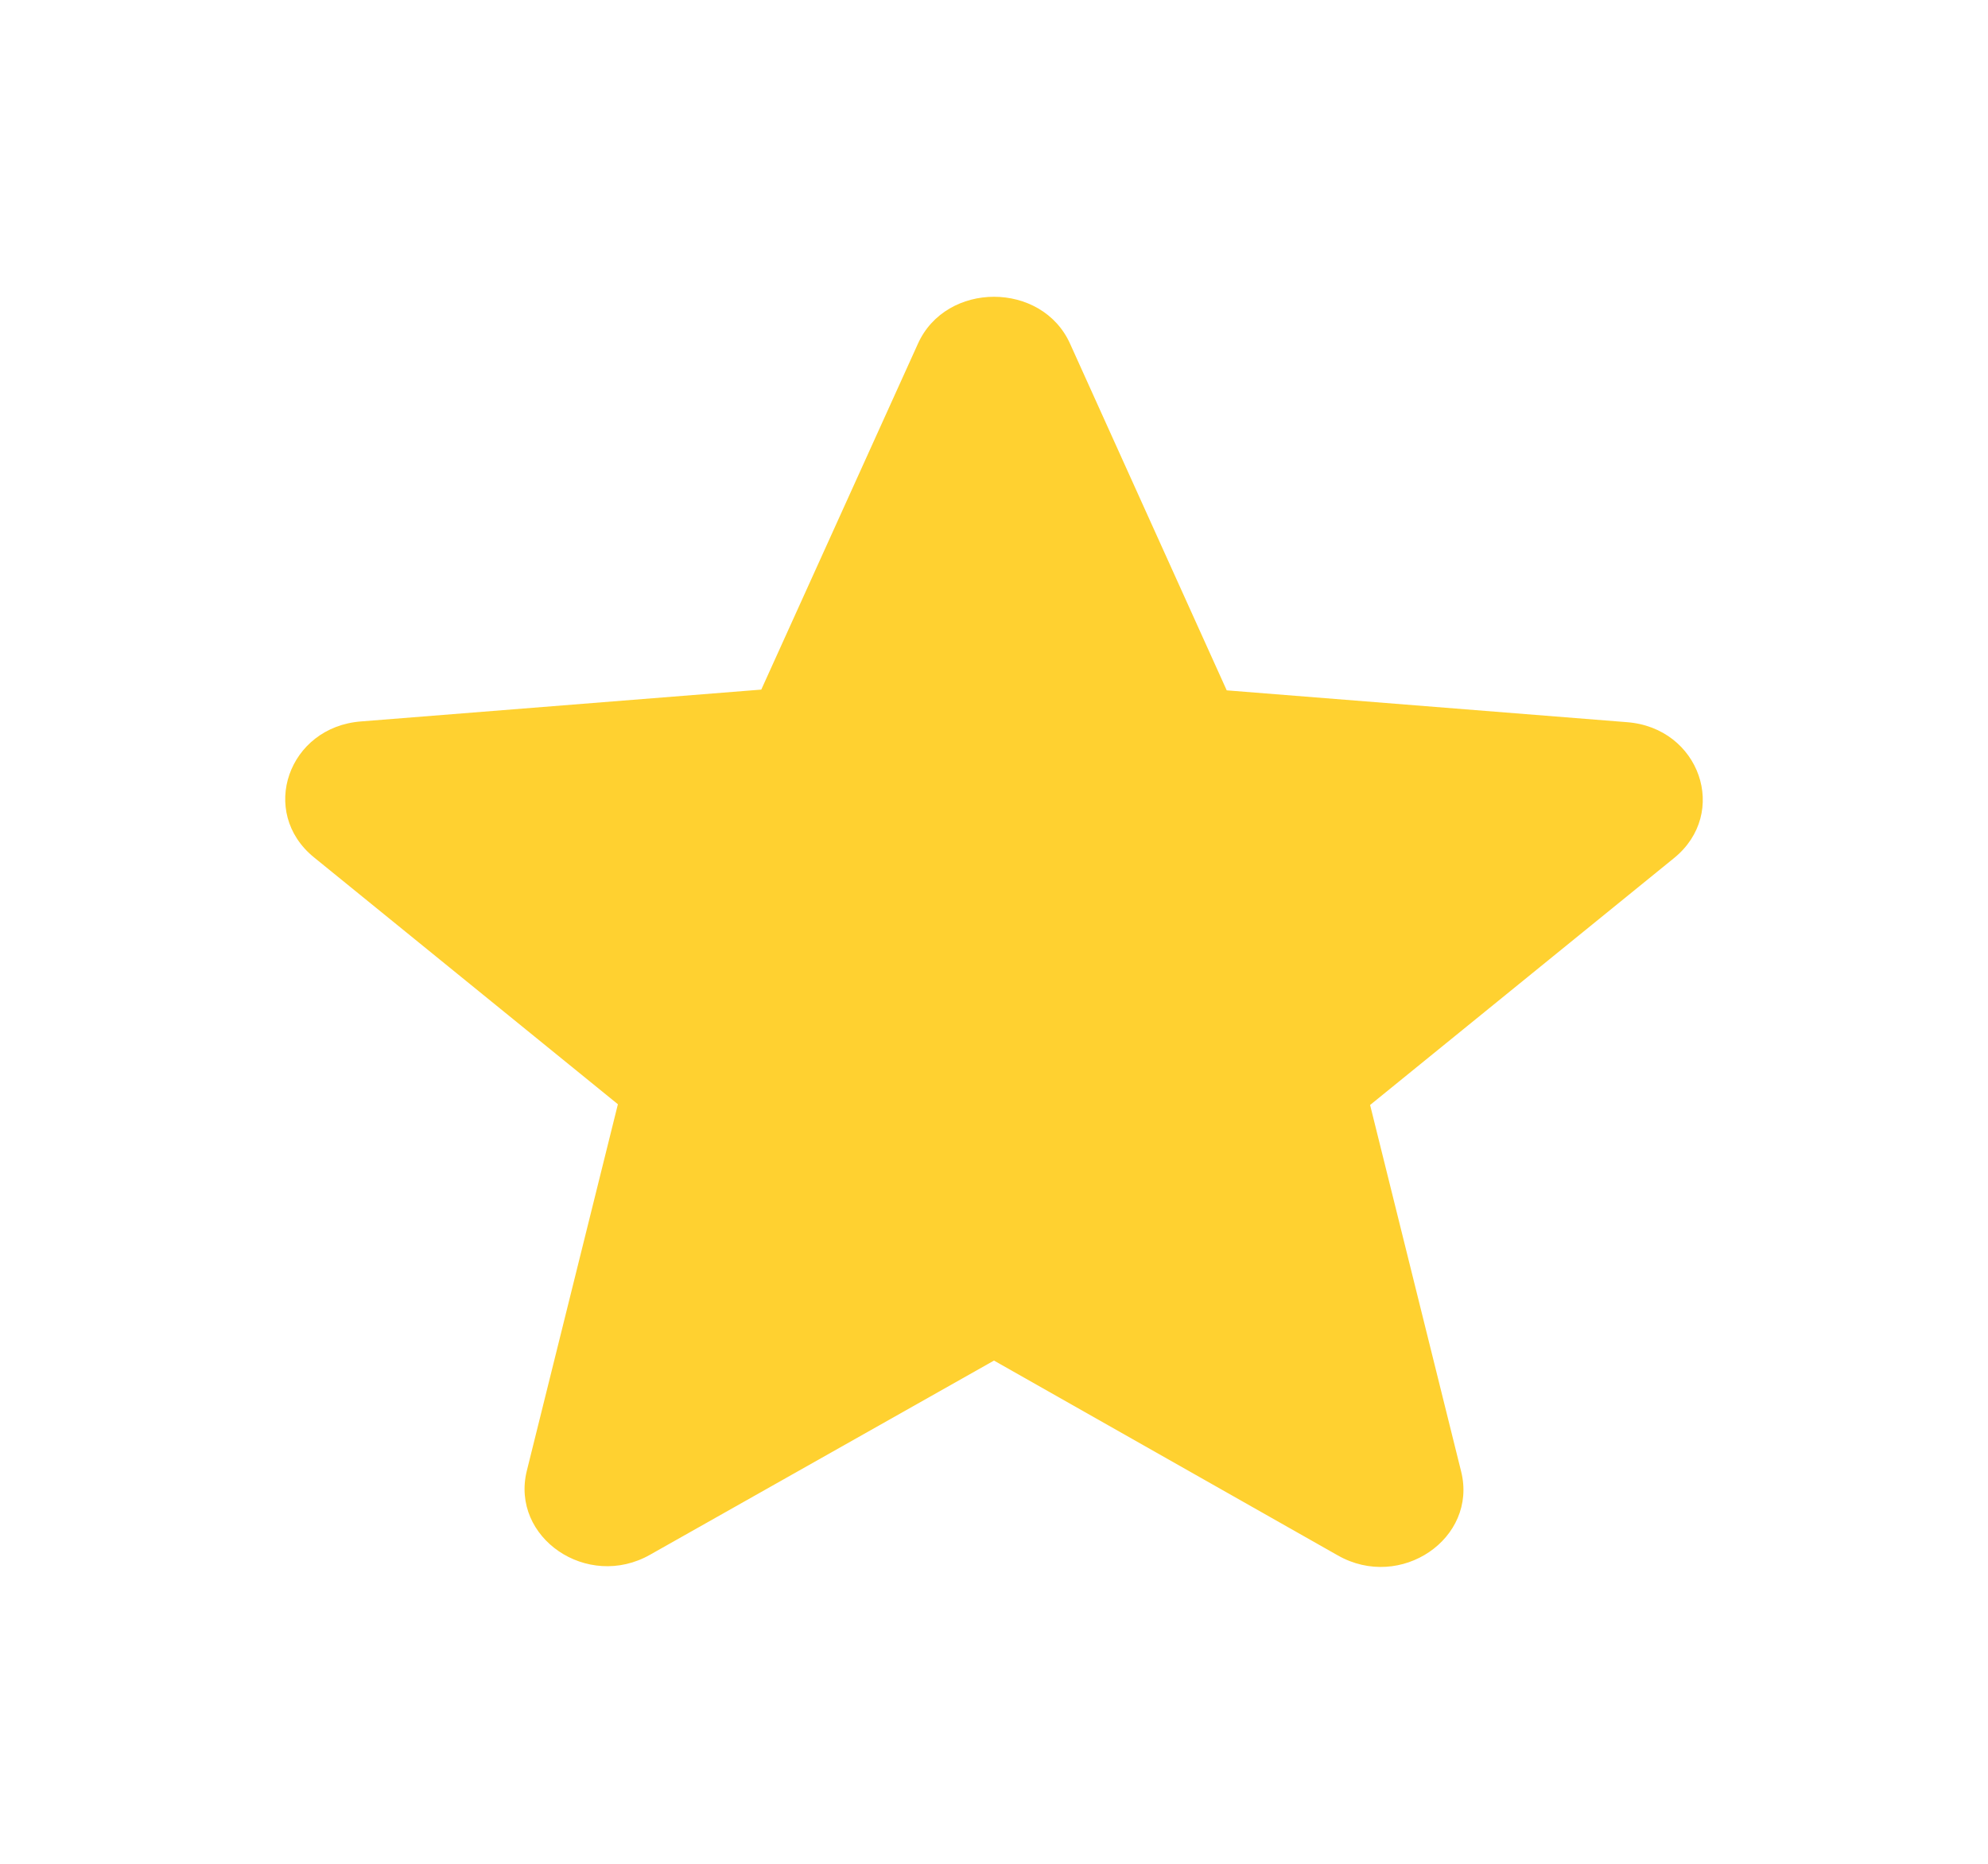 <svg width="16" height="15" viewBox="0 0 16 15" fill="none" xmlns="http://www.w3.org/2000/svg">
<path d="M8 10.95L10.767 12.518C11.273 12.806 11.893 12.381 11.76 11.844L11.027 8.893L13.473 6.906C13.92 6.543 13.68 5.856 13.093 5.812L9.873 5.556L8.613 2.768C8.387 2.262 7.613 2.262 7.387 2.768L6.127 5.55L2.907 5.806C2.32 5.85 2.08 6.537 2.527 6.9L4.973 8.887L4.24 11.837C4.107 12.375 4.727 12.8 5.233 12.512L8 10.95Z" fill="#FFD130"/>
</svg>
